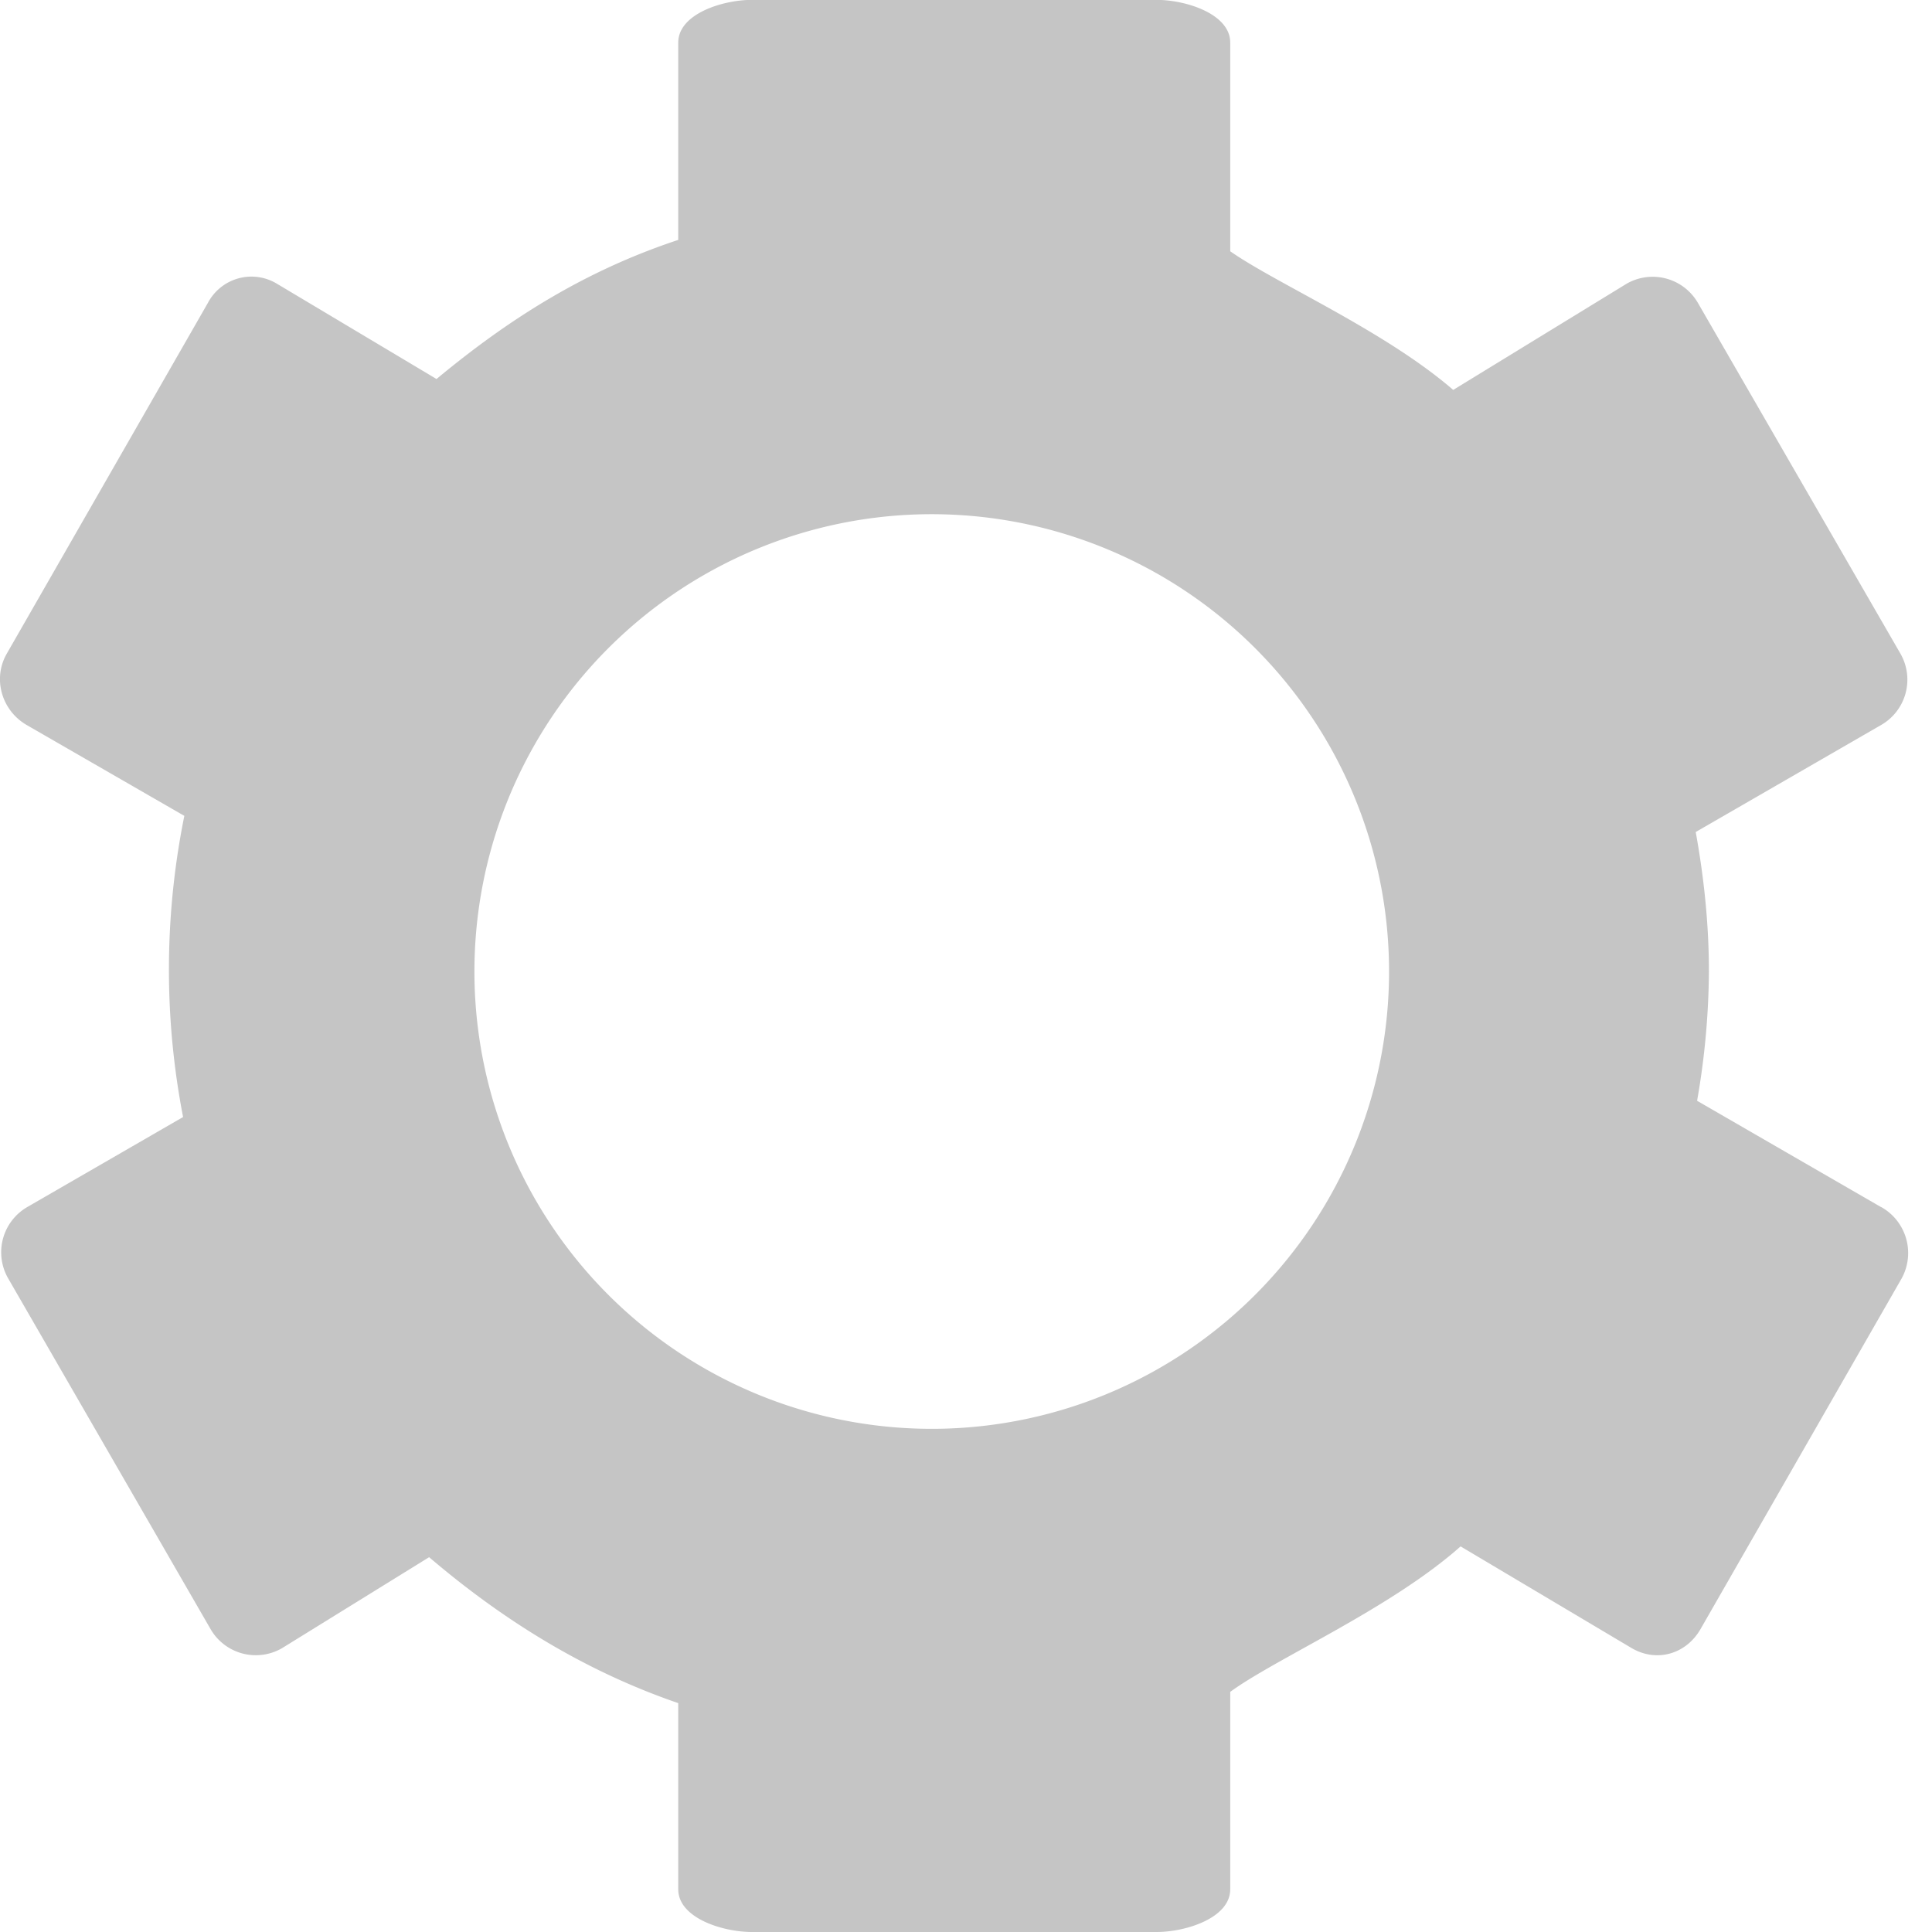 <svg width="17" height="17" viewBox="0 0 17 17" xmlns="http://www.w3.org/2000/svg"><title>Fill 1</title><path d="M8.262 12.572a4.024 4.024 0 1 1 0-8.047 4.024 4.024 0 0 1 0 8.047m8.291-1.95l-1.62-.936a6.8 6.8 0 0 0 .104-1.137c0-.42-.044-.829-.116-1.228l1.632-.942a.46.46 0 0 0 .169-.628L14.94 2.665a.46.46 0 0 0-.628-.168l-1.525.934c-.602-.521-1.557-.936-1.962-1.22V.375c0-.254-.393-.376-.647-.376H6.615c-.254 0-.647.122-.647.376v1.736c-.81.268-1.478.685-2.127 1.224l-1.407-.84a.433.433 0 0 0-.604.169L.06 5.751c-.127.22-.046.5.174.628l1.388.8a6.819 6.819 0 0 0-.011 2.65l-1.371.792a.46.46 0 0 0-.168.628l1.781 3.086a.46.46 0 0 0 .628.168l1.295-.801c.664.566 1.382 1.006 2.192 1.284v1.638c0 .254.393.376.647.376h3.563c.254 0 .647-.122.647-.376v-1.737c.405-.296 1.41-.732 2.027-1.28l1.507.896c.22.127.477.052.604-.168l1.77-3.086a.464.464 0 0 0-.18-.628" fill="#C5C5C5" fill-rule="evenodd"/></svg>
